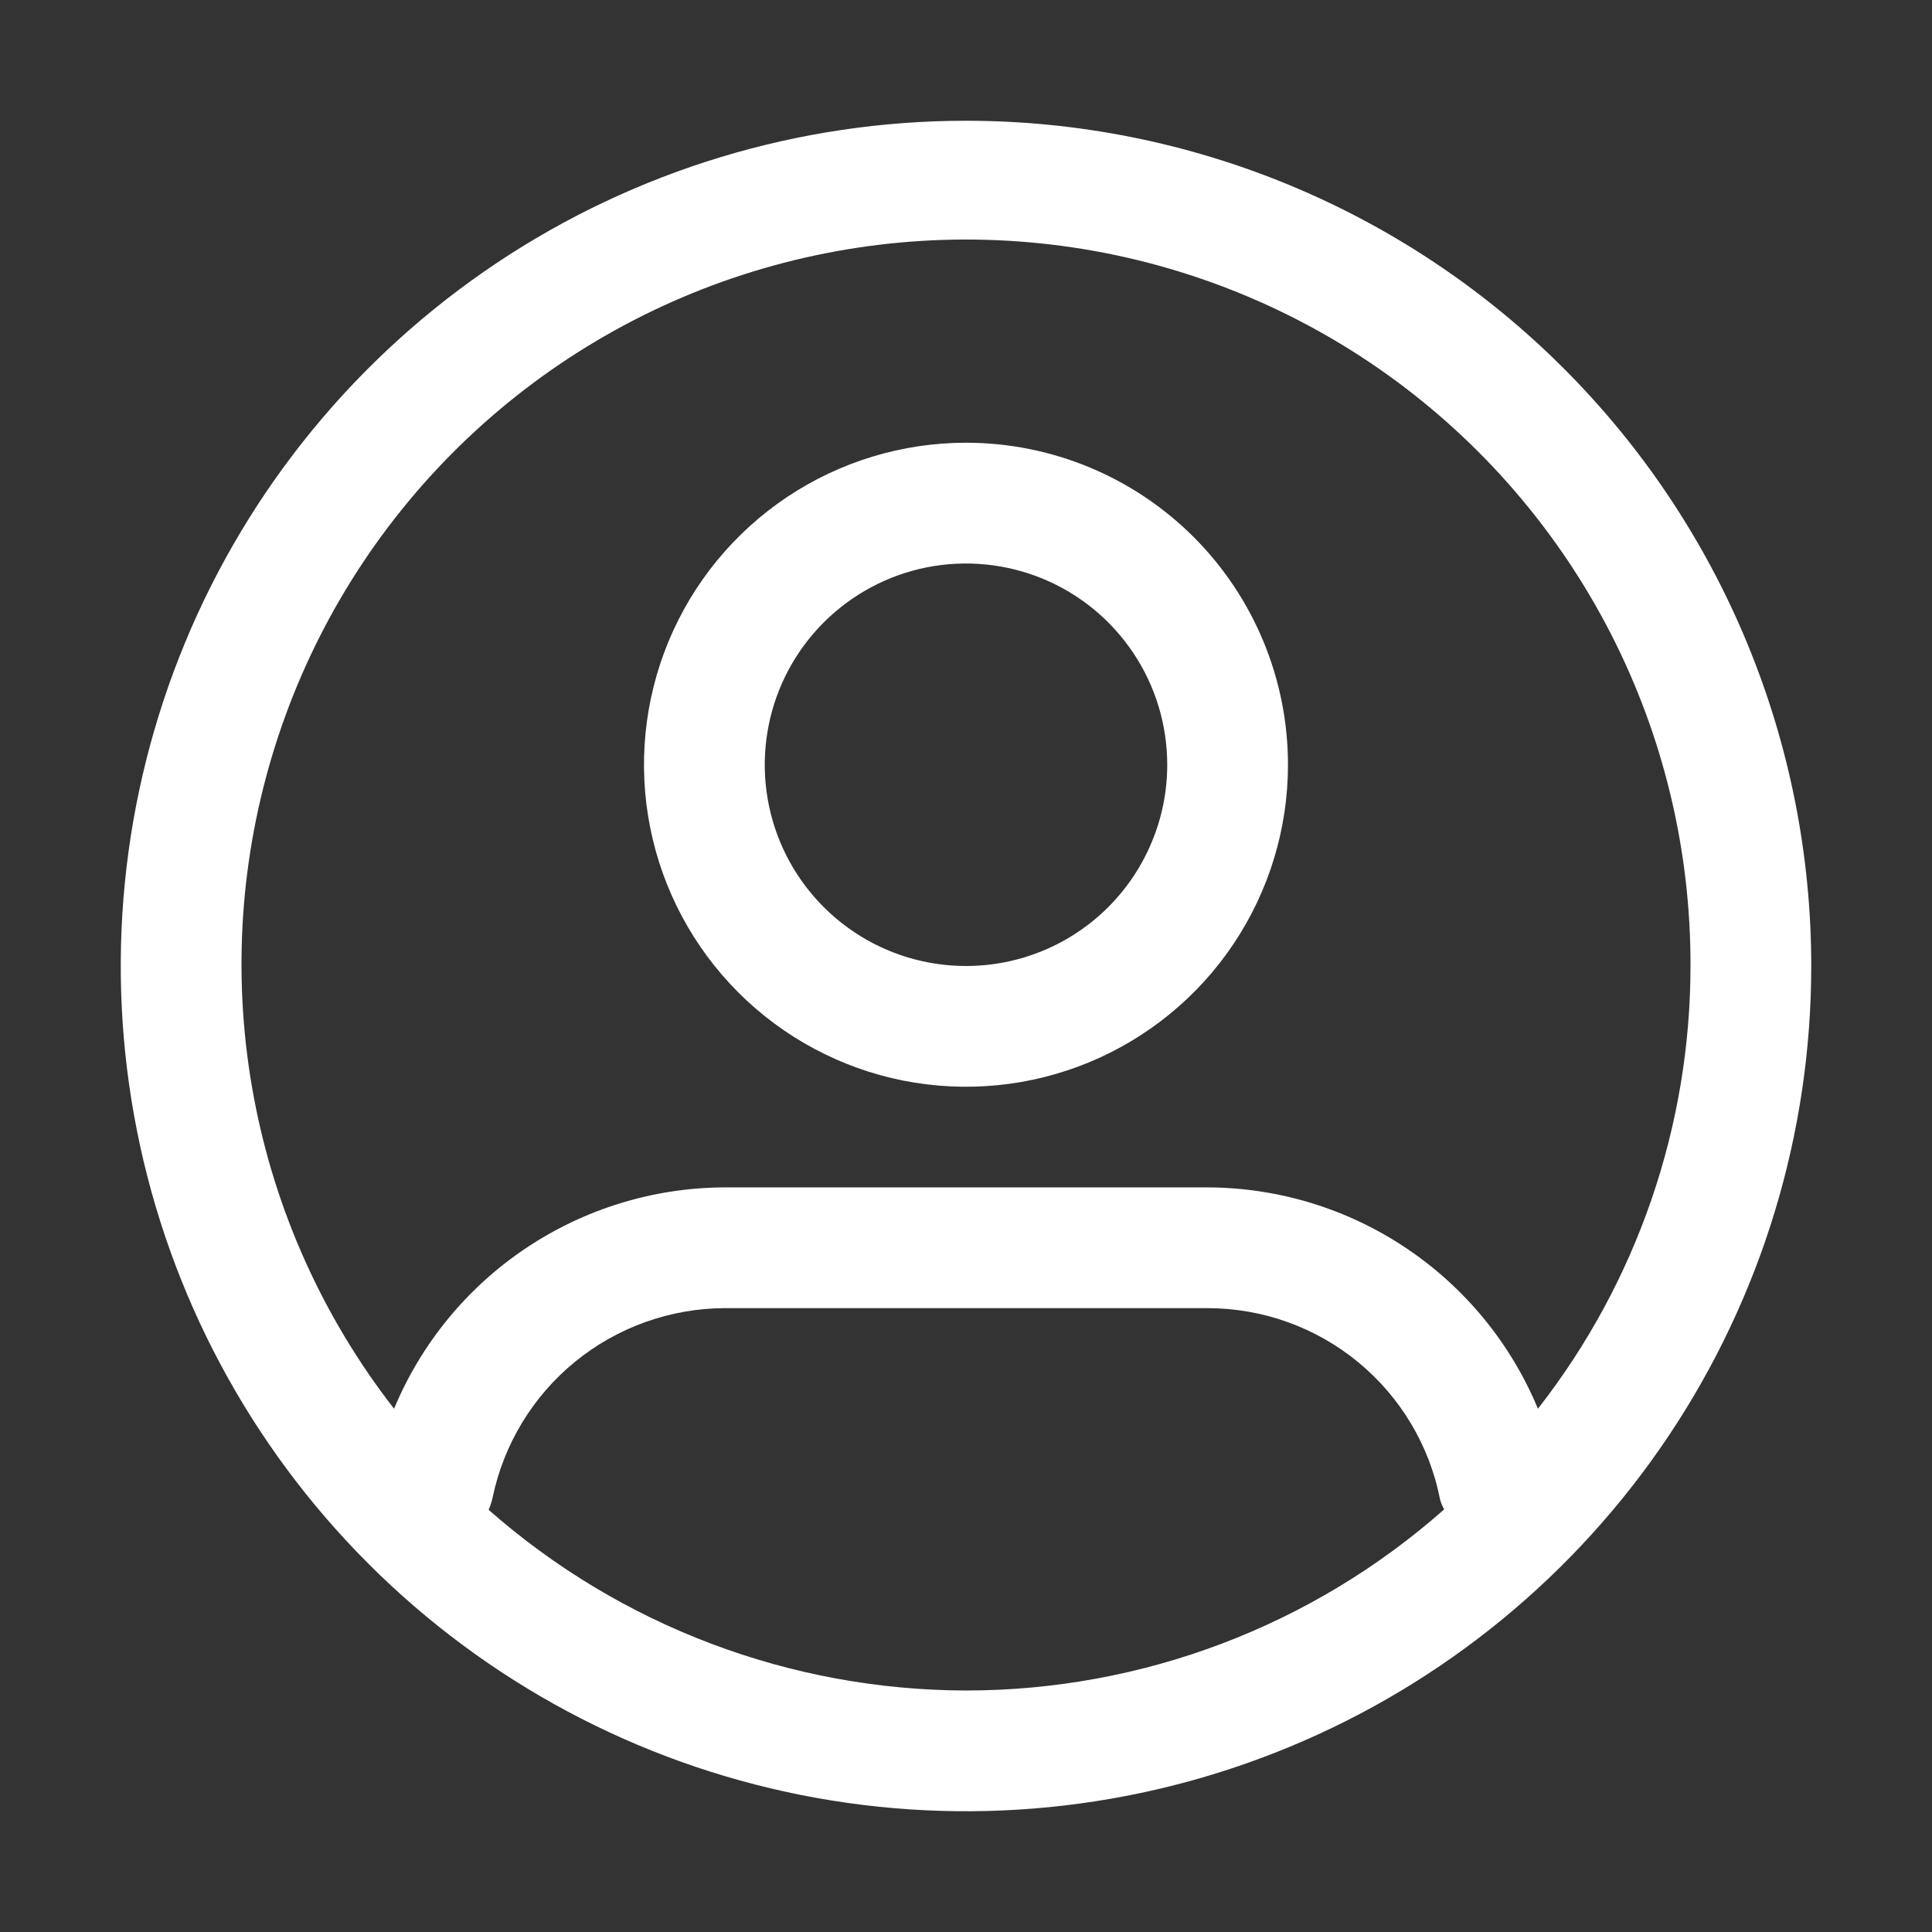 <svg width="32" height="32" viewBox="0 0 32 32" fill="none" xmlns="http://www.w3.org/2000/svg">
<rect x="0" y="0" width="32" height="32" fill="#333333" stroke="none"/>
<path d="M16 7.333C14.945 7.333 13.914 7.646 13.037 8.232C12.16 8.818 11.476 9.651 11.072 10.626C10.669 11.6 10.563 12.673 10.769 13.707C10.975 14.742 11.483 15.692 12.229 16.438C12.975 17.184 13.925 17.692 14.959 17.898C15.994 18.103 17.066 17.998 18.041 17.594C19.015 17.19 19.848 16.507 20.434 15.63C21.02 14.753 21.333 13.722 21.333 12.667C21.333 11.252 20.771 9.896 19.771 8.895C18.771 7.895 17.414 7.333 16 7.333ZM16 16C15.341 16 14.696 15.805 14.148 15.438C13.6 15.072 13.172 14.551 12.92 13.942C12.668 13.333 12.602 12.663 12.731 12.016C12.859 11.37 13.177 10.776 13.643 10.31C14.109 9.844 14.703 9.526 15.35 9.397C15.996 9.269 16.666 9.335 17.276 9.587C17.884 9.839 18.405 10.267 18.771 10.815C19.138 11.363 19.333 12.007 19.333 12.667C19.333 13.104 19.247 13.538 19.079 13.942C18.912 14.347 18.666 14.714 18.357 15.024C18.047 15.333 17.68 15.579 17.276 15.746C16.871 15.914 16.438 16 16 16Z" fill="white"/>
<path d="M16 2C13.231 2 10.524 2.821 8.222 4.359C5.92 5.898 4.125 8.084 3.066 10.642C2.006 13.201 1.729 16.015 2.269 18.731C2.809 21.447 4.143 23.942 6.101 25.899C8.058 27.857 10.553 29.191 13.269 29.731C15.985 30.271 18.799 29.994 21.358 28.934C23.916 27.875 26.102 26.08 27.641 23.778C29.179 21.476 30 18.769 30 16C30 12.287 28.525 8.726 25.899 6.101C23.274 3.475 19.713 2 16 2ZM16 28C13.089 27.994 10.278 26.931 8.093 25.007C8.123 24.94 8.145 24.871 8.16 24.8C8.345 23.917 8.827 23.124 9.526 22.554C10.225 21.984 11.098 21.671 12 21.667H20C20.911 21.667 21.793 21.983 22.496 22.562C23.199 23.141 23.679 23.946 23.853 24.84C23.869 24.896 23.891 24.95 23.92 25C21.735 26.933 18.918 28 16 28ZM25.473 23.333C25.024 22.251 24.265 21.325 23.291 20.673C22.317 20.02 21.172 19.67 20 19.667H12C10.828 19.671 9.684 20.022 8.71 20.674C7.736 21.326 6.977 22.251 6.527 23.333C5.353 21.824 4.557 20.057 4.205 18.178C3.853 16.299 3.955 14.363 4.503 12.531C5.05 10.7 6.027 9.026 7.352 7.648C8.678 6.27 10.313 5.229 12.122 4.611C13.931 3.994 15.861 3.817 17.753 4.096C19.644 4.375 21.441 5.102 22.994 6.216C24.547 7.331 25.812 8.8 26.683 10.501C27.554 12.203 28.005 14.088 28 16C27.999 18.658 27.11 21.239 25.473 23.333Z" fill="white"/>
</svg>
